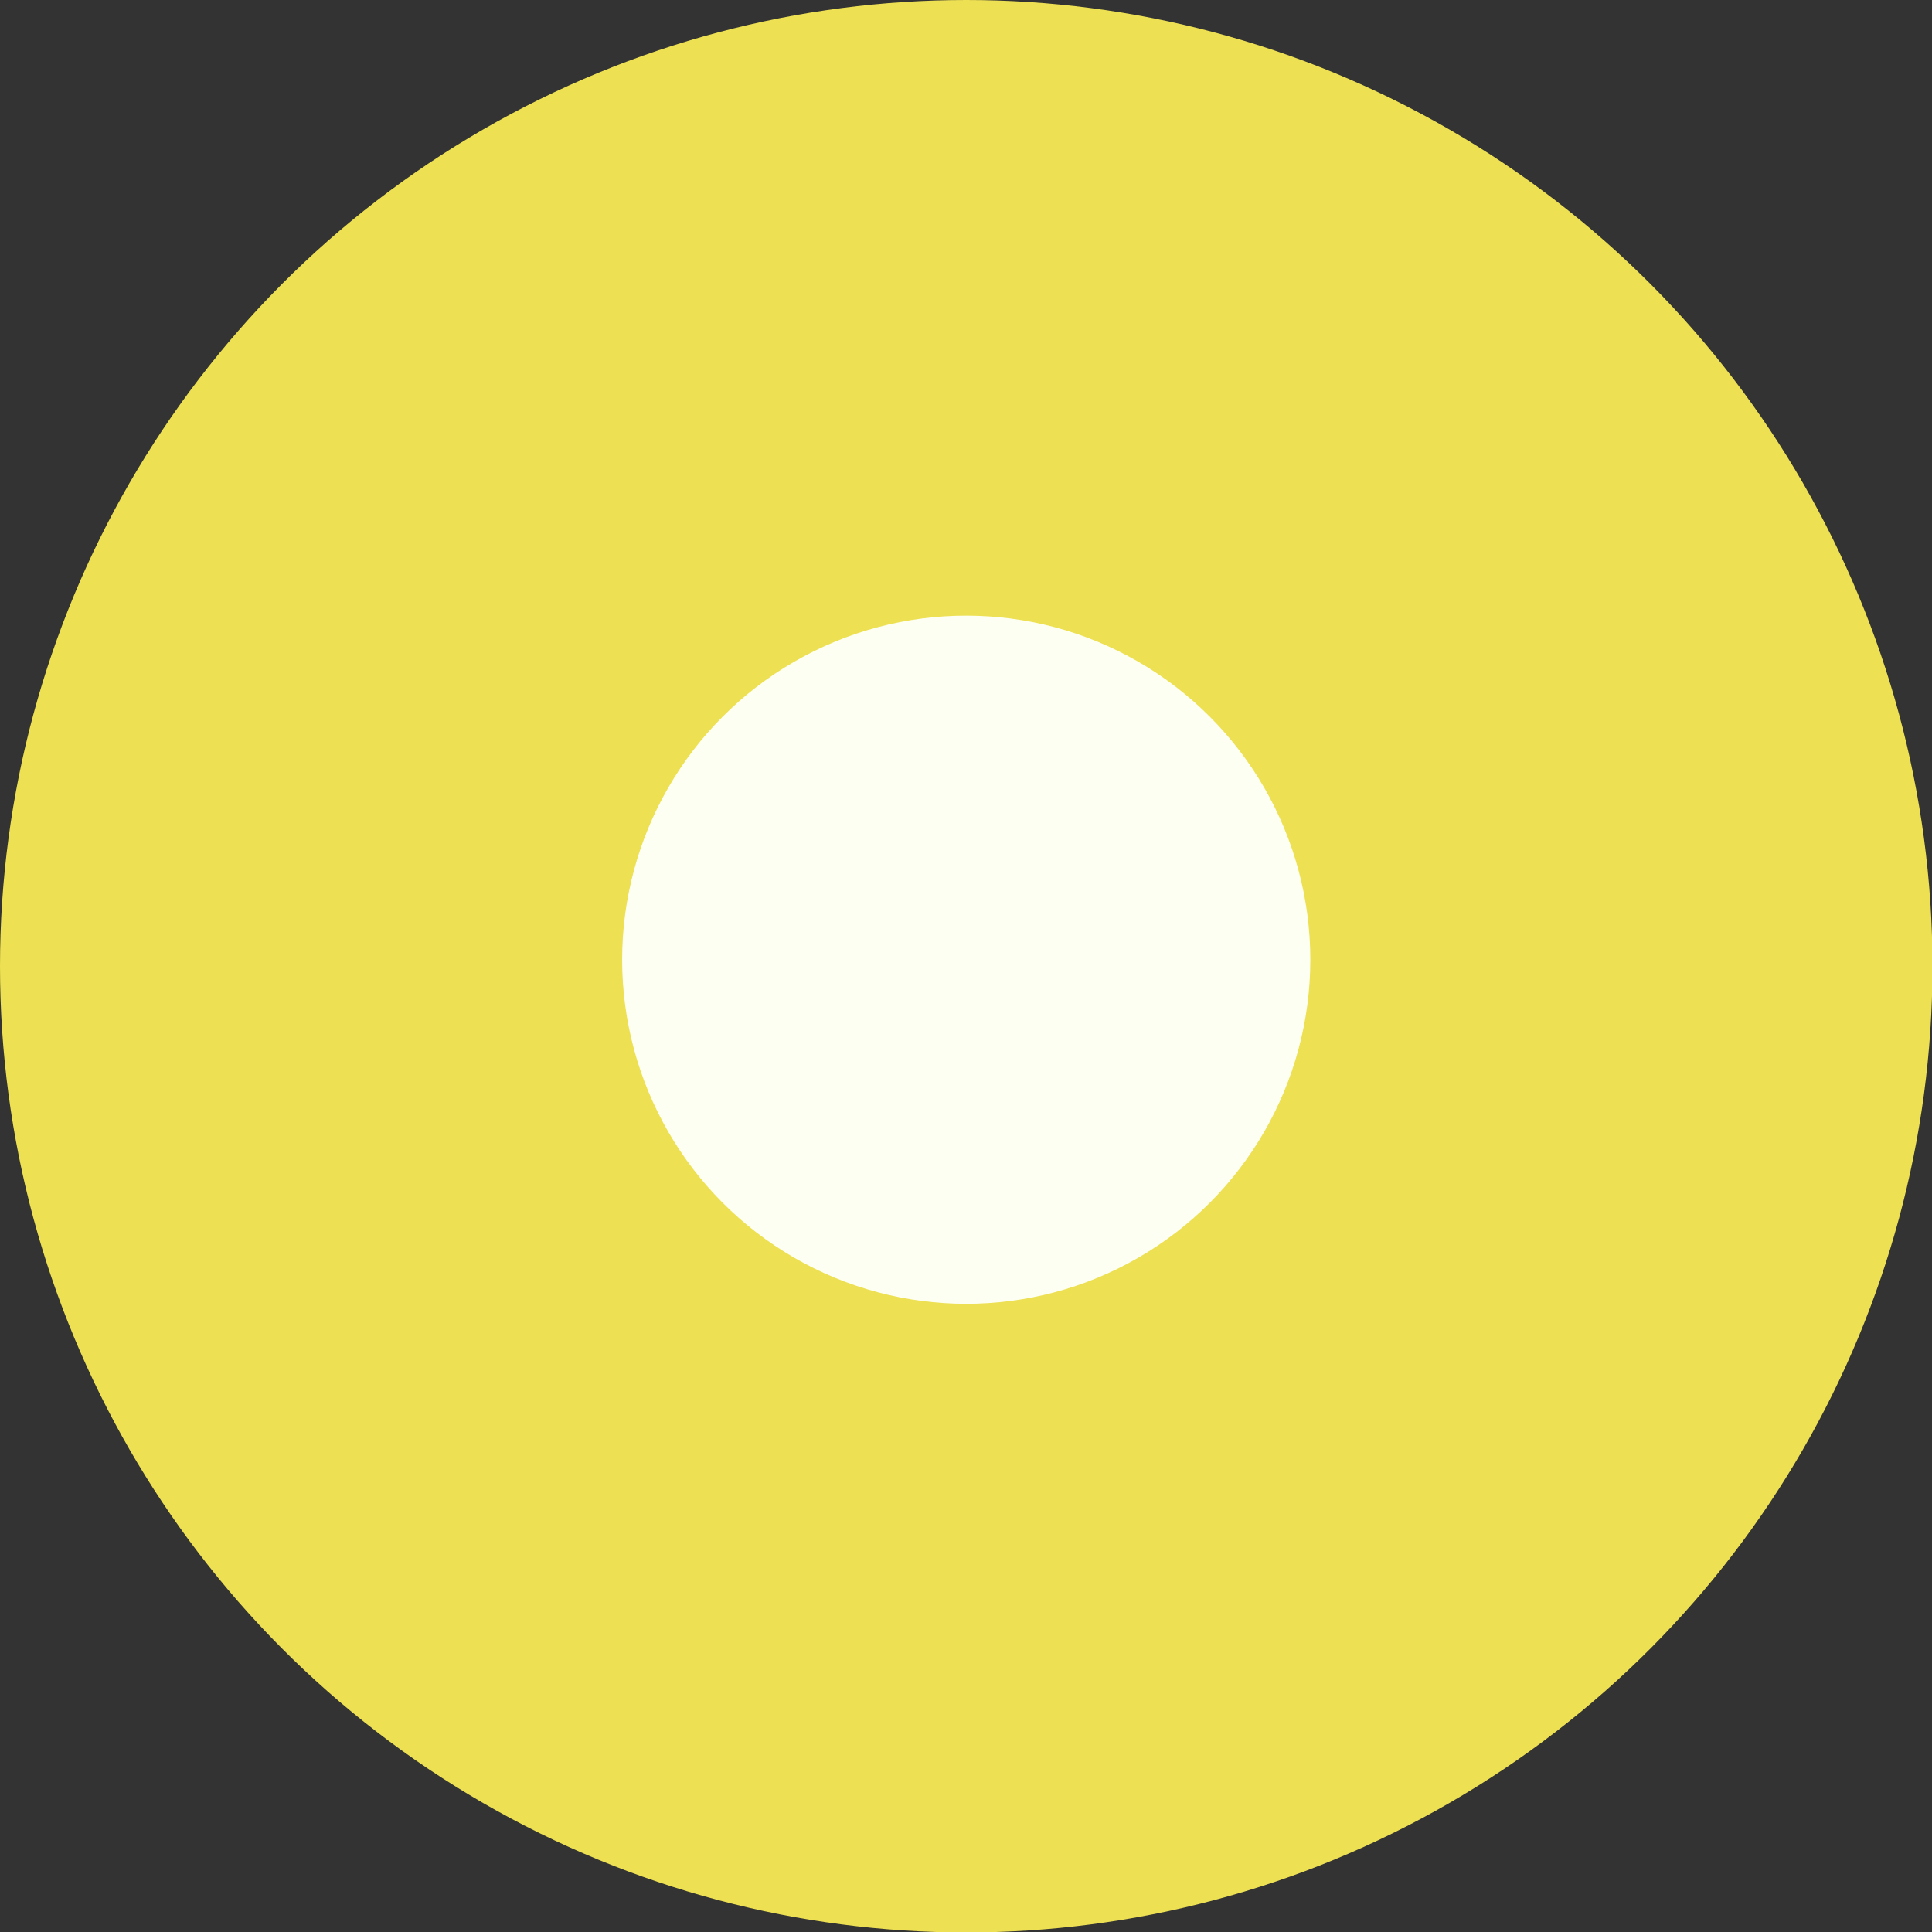 <svg xmlns="http://www.w3.org/2000/svg" viewBox="0 0 41.55 41.55"><rect x="0" y="0" width="41.55" height="41.55" fill="#333333" stroke="none"/><defs><style>.cls-1{fill:#ede053;}.cls-2{fill:#fdfff2;}</style></defs><g id="Layer_2" data-name="Layer 2"><g id="Layer_1-2" data-name="Layer 1"><circle class="cls-1" cx="20.78" cy="20.78" r="20.78"/><circle class="cls-2" cx="20.78" cy="20.64" r="7.4"/></g></g></svg>